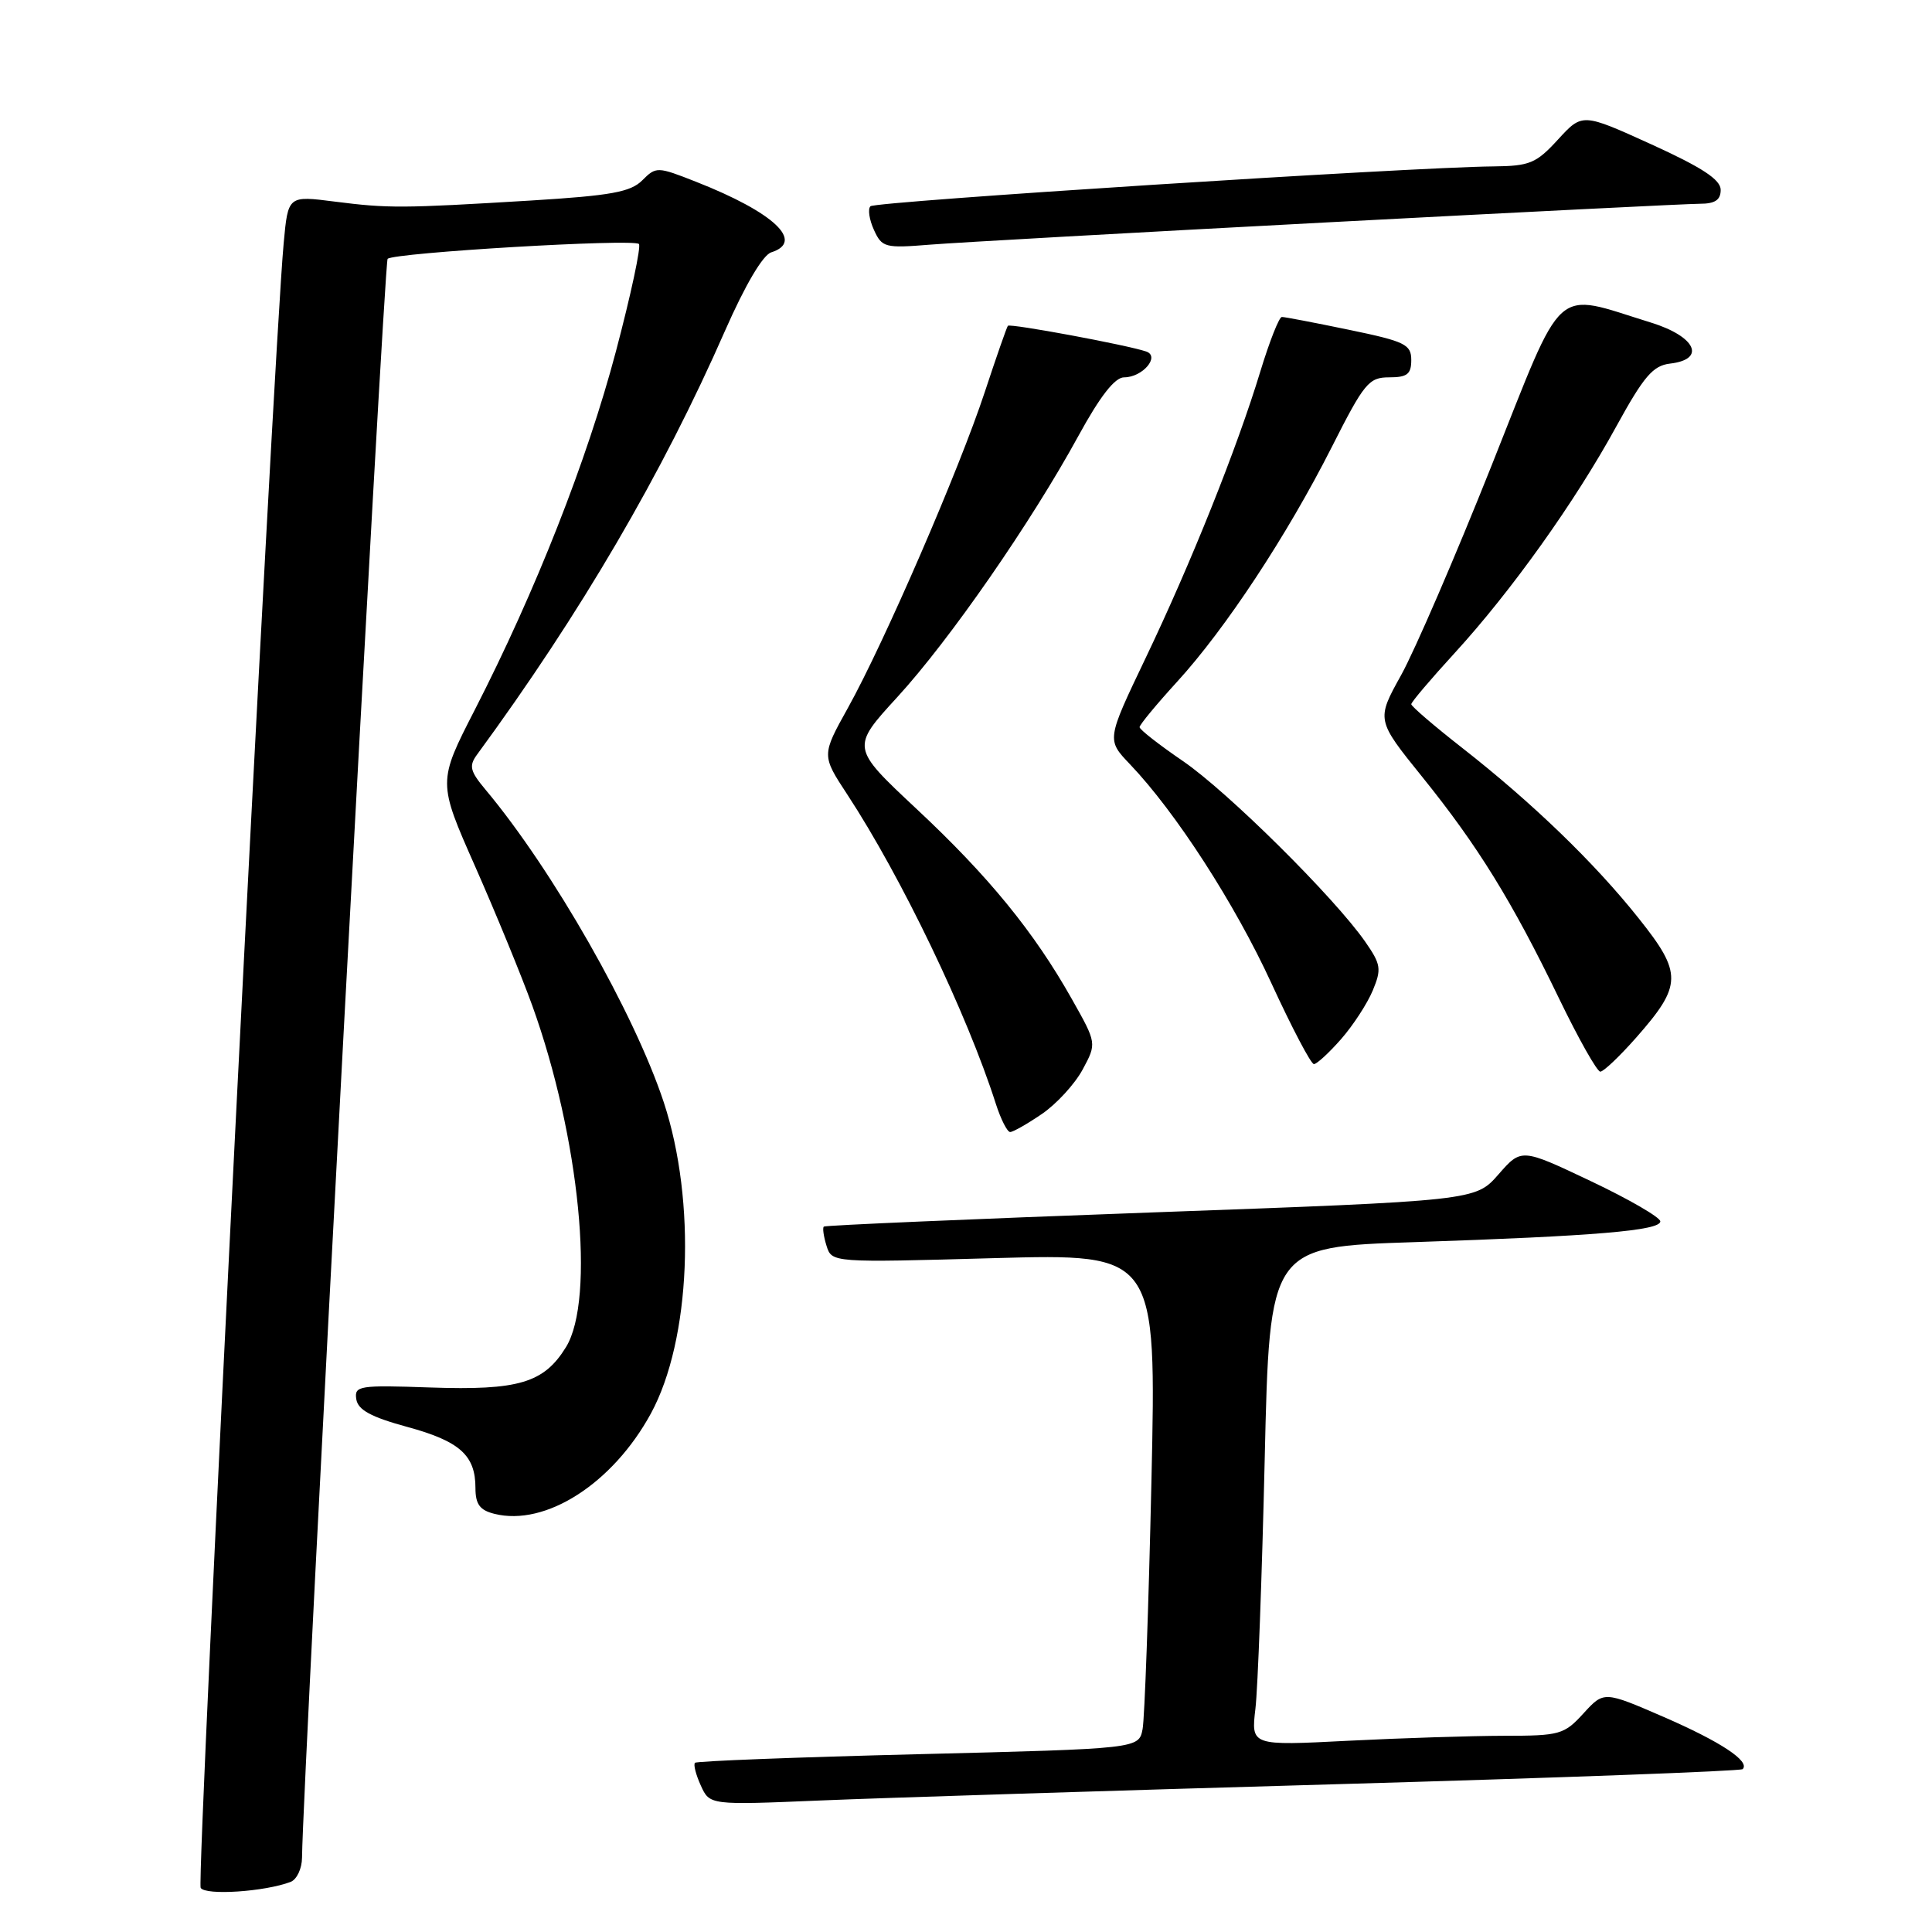 <?xml version="1.0" encoding="UTF-8" standalone="no"?>
<!DOCTYPE svg PUBLIC "-//W3C//DTD SVG 1.1//EN" "http://www.w3.org/Graphics/SVG/1.1/DTD/svg11.dtd" >
<svg xmlns="http://www.w3.org/2000/svg" xmlns:xlink="http://www.w3.org/1999/xlink" version="1.1" viewBox="0 0 256 256">
 <g >
 <path fill="currentColor"
d=" M 38.51 249.36 C 39.33 249.04 40.01 247.60 40.02 246.14 C 40.12 235.83 50.88 34.79 51.36 34.30 C 52.18 33.48 83.94 31.60 84.66 32.33 C 84.97 32.64 83.60 39.05 81.61 46.57 C 77.77 61.06 70.98 78.31 62.91 94.06 C 58.01 103.62 58.01 103.62 62.96 114.81 C 65.68 120.97 69.09 129.27 70.53 133.25 C 76.80 150.63 78.92 172.15 74.99 178.51 C 72.07 183.25 68.71 184.25 57.02 183.85 C 47.56 183.52 46.94 183.62 47.21 185.40 C 47.43 186.82 49.15 187.76 53.95 189.07 C 60.93 190.97 63.00 192.83 63.00 197.17 C 63.00 199.32 63.58 200.11 65.51 200.59 C 72.29 202.29 81.19 196.58 86.25 187.29 C 91.54 177.56 92.30 159.22 87.95 146.05 C 84.05 134.25 73.22 115.24 64.33 104.63 C 62.28 102.18 62.11 101.49 63.21 99.99 C 76.95 81.25 87.77 62.76 96.10 43.76 C 98.73 37.79 101.08 33.79 102.19 33.44 C 106.67 32.02 102.56 28.15 92.24 24.09 C 87.09 22.06 86.94 22.06 85.10 23.90 C 83.55 25.45 80.94 25.92 70.36 26.57 C 53.15 27.61 51.49 27.62 44.33 26.71 C 38.17 25.92 38.17 25.92 37.59 32.21 C 36.17 47.50 26.00 249.19 26.59 250.15 C 27.23 251.19 35.11 250.66 38.51 249.36 Z  M 176.97 236.42 C 206.38 235.58 230.66 234.68 230.91 234.42 C 231.94 233.39 228.00 230.79 220.46 227.51 C 212.53 224.07 212.53 224.07 209.82 227.03 C 207.26 229.84 206.68 230.00 199.31 230.00 C 195.01 230.01 185.71 230.30 178.63 230.66 C 165.77 231.32 165.77 231.32 166.35 226.41 C 166.67 223.71 167.22 208.84 167.58 193.36 C 168.23 165.22 168.23 165.22 187.37 164.59 C 211.34 163.79 220.00 163.06 220.00 161.84 C 220.00 161.31 215.86 158.91 210.80 156.51 C 201.59 152.14 201.59 152.14 198.55 155.62 C 195.50 159.10 195.50 159.10 152.50 160.66 C 128.85 161.52 109.35 162.36 109.16 162.53 C 108.97 162.71 109.14 163.85 109.52 165.08 C 110.23 167.31 110.23 167.31 131.73 166.71 C 153.24 166.12 153.24 166.12 152.57 196.31 C 152.20 212.91 151.67 227.67 151.40 229.11 C 150.90 231.71 150.90 231.71 121.70 232.44 C 105.64 232.84 92.31 233.35 92.09 233.58 C 91.86 233.81 92.21 235.16 92.86 236.59 C 94.04 239.19 94.04 239.19 108.77 238.57 C 116.87 238.23 147.56 237.26 176.97 236.42 Z  M 138.05 147.61 C 139.98 146.30 142.41 143.65 143.45 141.73 C 145.33 138.24 145.33 138.24 142.02 132.37 C 137.02 123.49 130.99 116.10 121.42 107.16 C 112.77 99.06 112.77 99.06 118.89 92.38 C 125.83 84.81 136.62 69.24 142.90 57.75 C 145.77 52.50 147.72 50.00 148.95 50.00 C 151.40 50.00 153.77 47.21 151.86 46.57 C 149.28 45.70 133.83 42.83 133.55 43.17 C 133.40 43.35 132.02 47.30 130.49 51.94 C 127.11 62.20 117.15 85.18 112.36 93.79 C 108.86 100.08 108.86 100.08 112.28 105.29 C 119.43 116.20 128.12 134.28 131.95 146.25 C 132.61 148.31 133.47 150.00 133.85 150.00 C 134.23 150.00 136.12 148.93 138.05 147.61 Z  M 216.81 137.48 C 222.91 130.55 222.95 128.97 217.14 121.69 C 211.30 114.34 203.04 106.37 193.75 99.10 C 190.04 96.20 187.00 93.59 187.00 93.31 C 187.00 93.03 189.59 89.98 192.75 86.53 C 200.24 78.35 208.70 66.50 214.17 56.50 C 217.81 49.87 219.02 48.45 221.28 48.18 C 226.12 47.62 224.71 44.58 218.75 42.74 C 205.65 38.70 207.44 37.09 197.65 61.67 C 192.87 73.68 187.47 86.18 185.66 89.45 C 182.36 95.39 182.36 95.39 188.46 102.95 C 195.82 112.08 200.33 119.37 206.56 132.26 C 209.15 137.62 211.62 142.00 212.05 142.00 C 212.48 142.00 214.62 139.96 216.81 137.48 Z  M 177.69 137.70 C 179.29 135.88 181.18 132.97 181.90 131.24 C 183.08 128.40 182.98 127.78 180.91 124.80 C 176.83 118.93 162.66 104.89 156.75 100.85 C 153.59 98.69 151.00 96.67 151.00 96.35 C 151.00 96.04 153.23 93.34 155.96 90.35 C 162.38 83.33 170.56 70.91 176.46 59.25 C 180.76 50.75 181.37 50.00 184.07 50.00 C 186.46 50.00 187.00 49.58 187.00 47.71 C 187.00 45.64 186.19 45.24 178.75 43.70 C 174.21 42.76 170.21 41.99 169.85 42.00 C 169.49 42.00 168.21 45.25 167.00 49.22 C 163.92 59.37 157.81 74.64 151.77 87.26 C 146.63 98.02 146.63 98.02 149.72 101.26 C 155.80 107.63 163.63 119.76 168.47 130.29 C 171.18 136.18 173.71 141.00 174.10 141.00 C 174.48 141.00 176.10 139.51 177.69 137.70 Z  M 175.98 29.46 C 201.55 28.11 223.71 27.00 225.23 27.00 C 227.25 27.00 228.00 26.50 228.00 25.16 C 228.00 23.81 225.56 22.20 218.84 19.14 C 209.67 14.97 209.67 14.97 206.45 18.48 C 203.55 21.65 202.70 22.00 197.87 22.05 C 186.96 22.15 115.97 26.69 115.34 27.33 C 114.97 27.69 115.18 29.10 115.80 30.46 C 116.86 32.80 117.27 32.90 123.21 32.42 C 126.67 32.14 150.42 30.81 175.98 29.46 Z "/>
</g>
</svg>